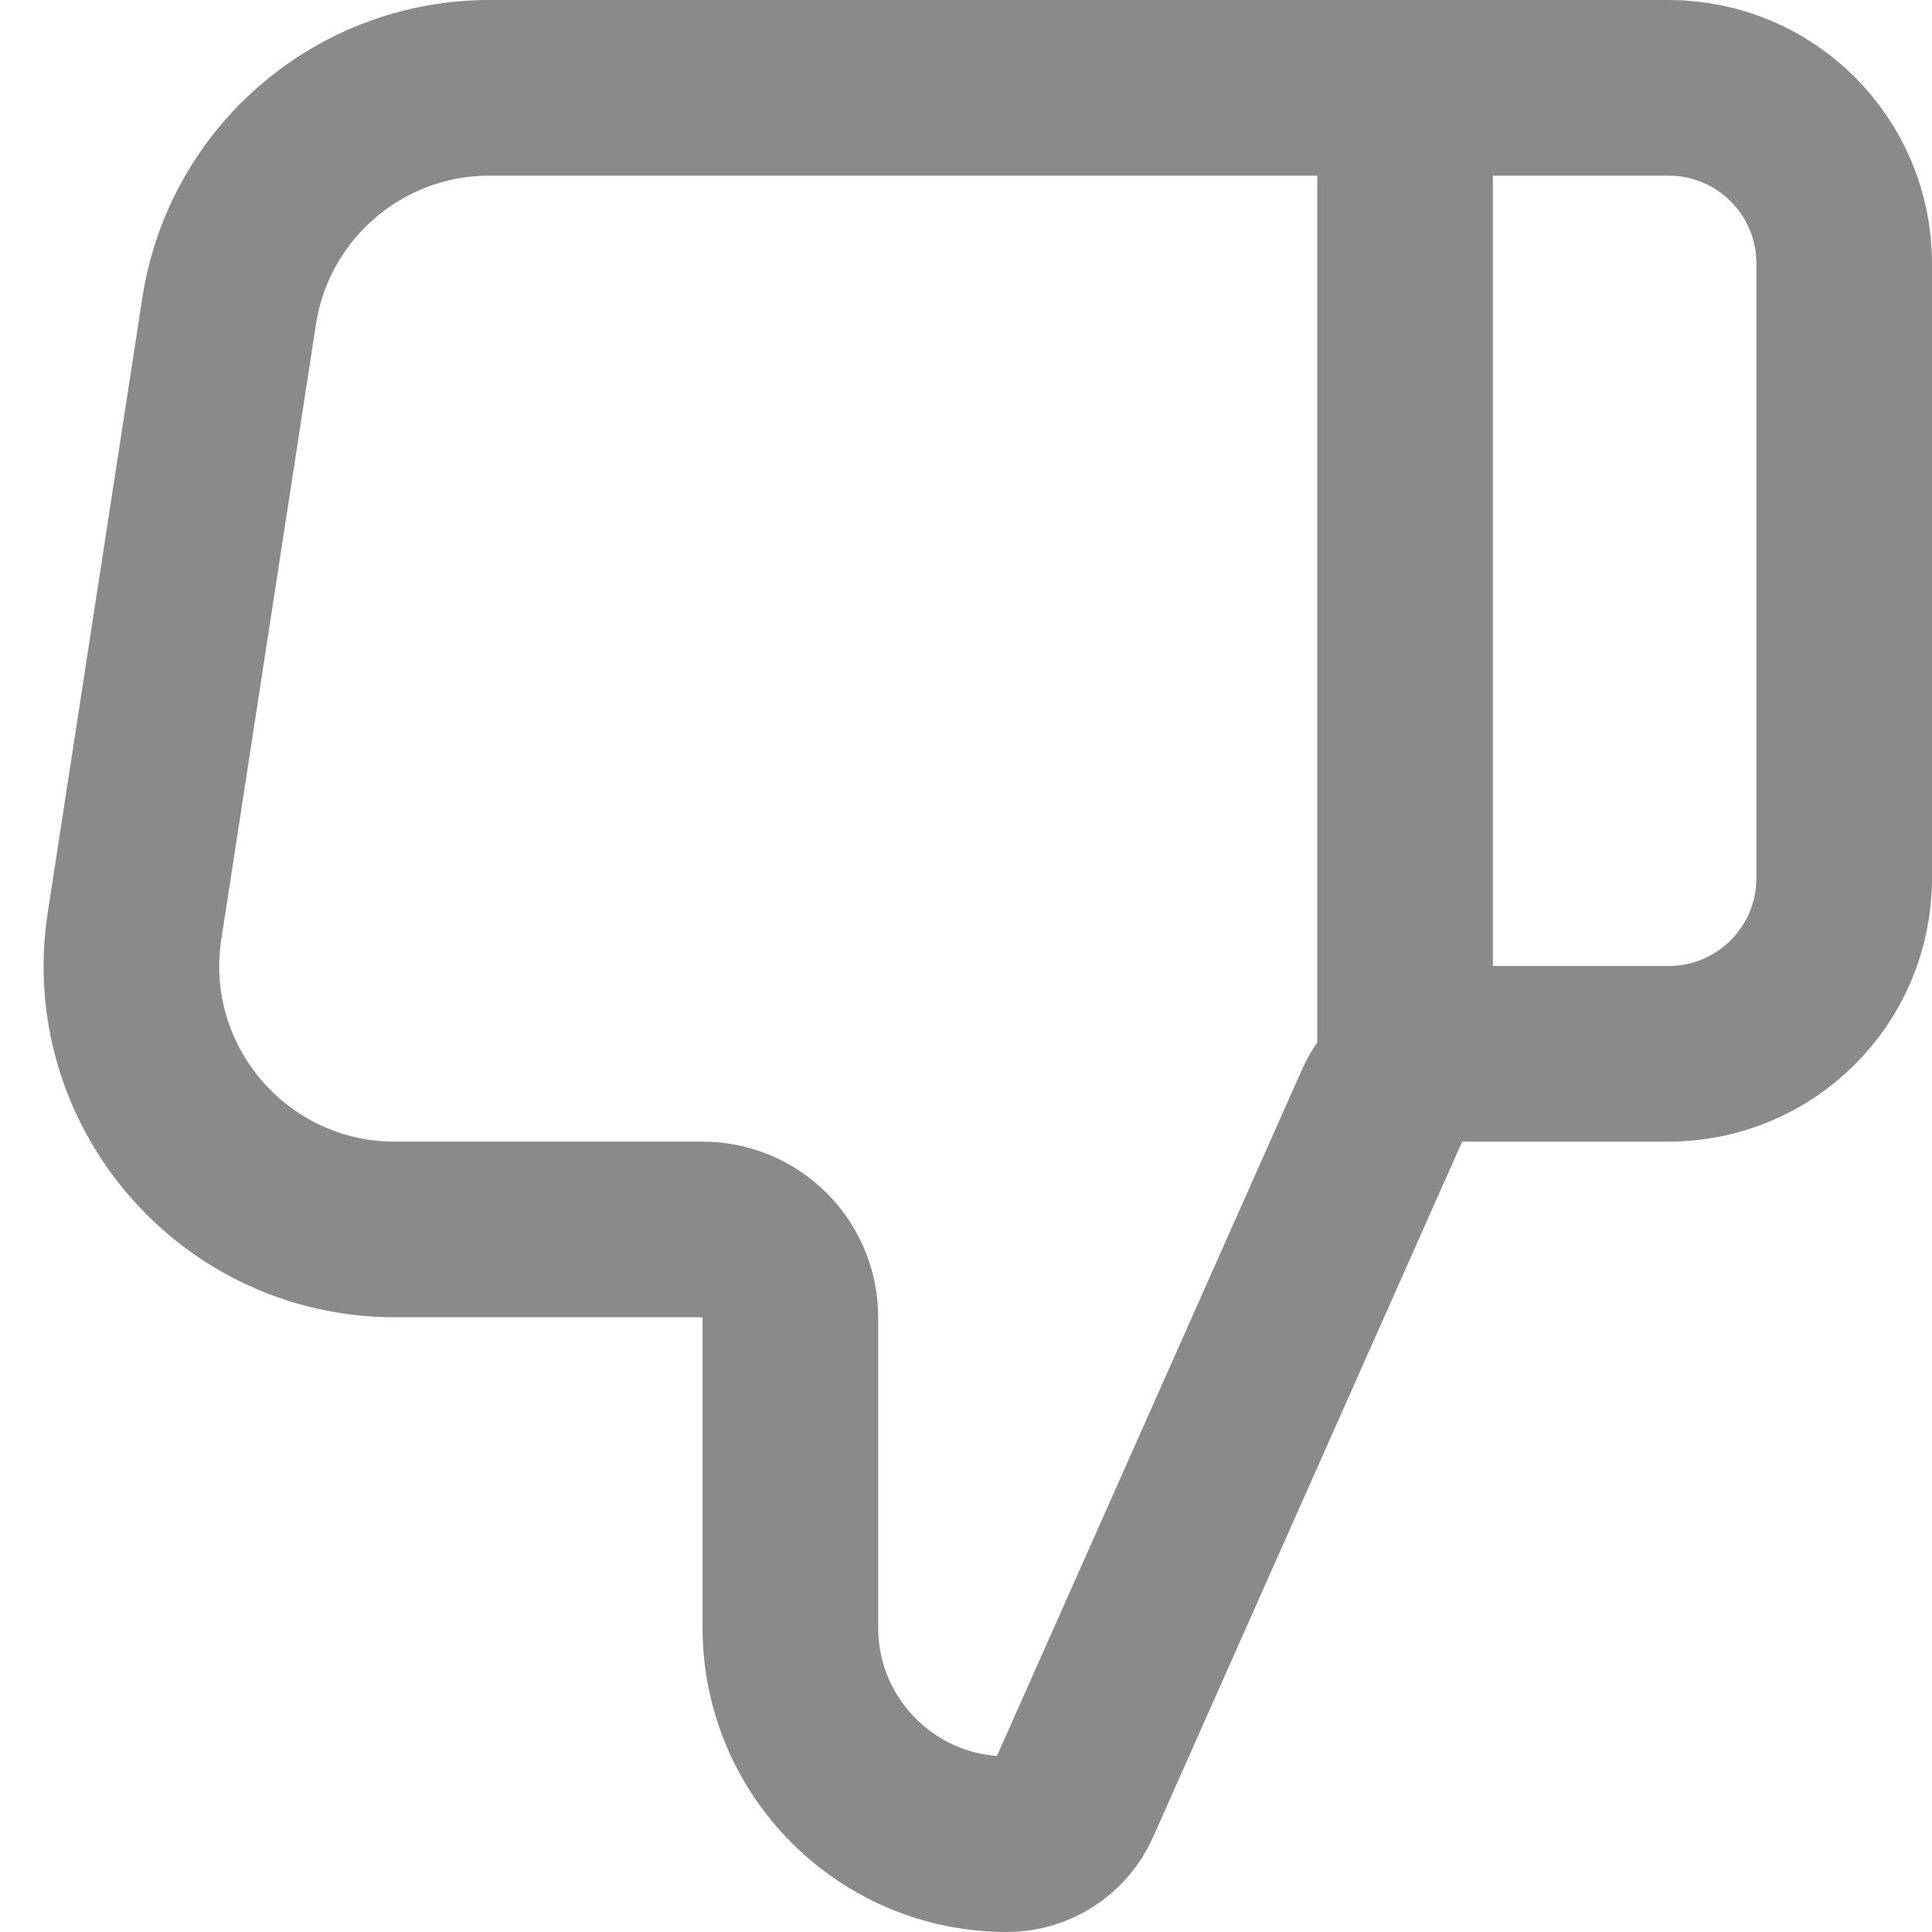 <svg width="22" height="22" viewBox="0 0 22 22" fill="none" xmlns="http://www.w3.org/2000/svg">
<path d="M16 1L16 12M21 10L21 3C21 1.895 20.105 1 19 1L5.574 1C4.093 1 2.834 2.08 2.609 3.544L1.532 10.544C1.252 12.361 2.658 14 4.497 14H8C8.552 14 9 14.448 9 15V18.534C9 19.896 10.104 21 11.466 21C11.791 21 12.085 20.809 12.217 20.512L15.736 12.594C15.897 12.233 16.255 12 16.65 12H19C20.105 12 21 11.105 21 10Z" stroke="#8A8A8A" stroke-width="2" stroke-linecap="round" stroke-linejoin="round"/>
</svg>
